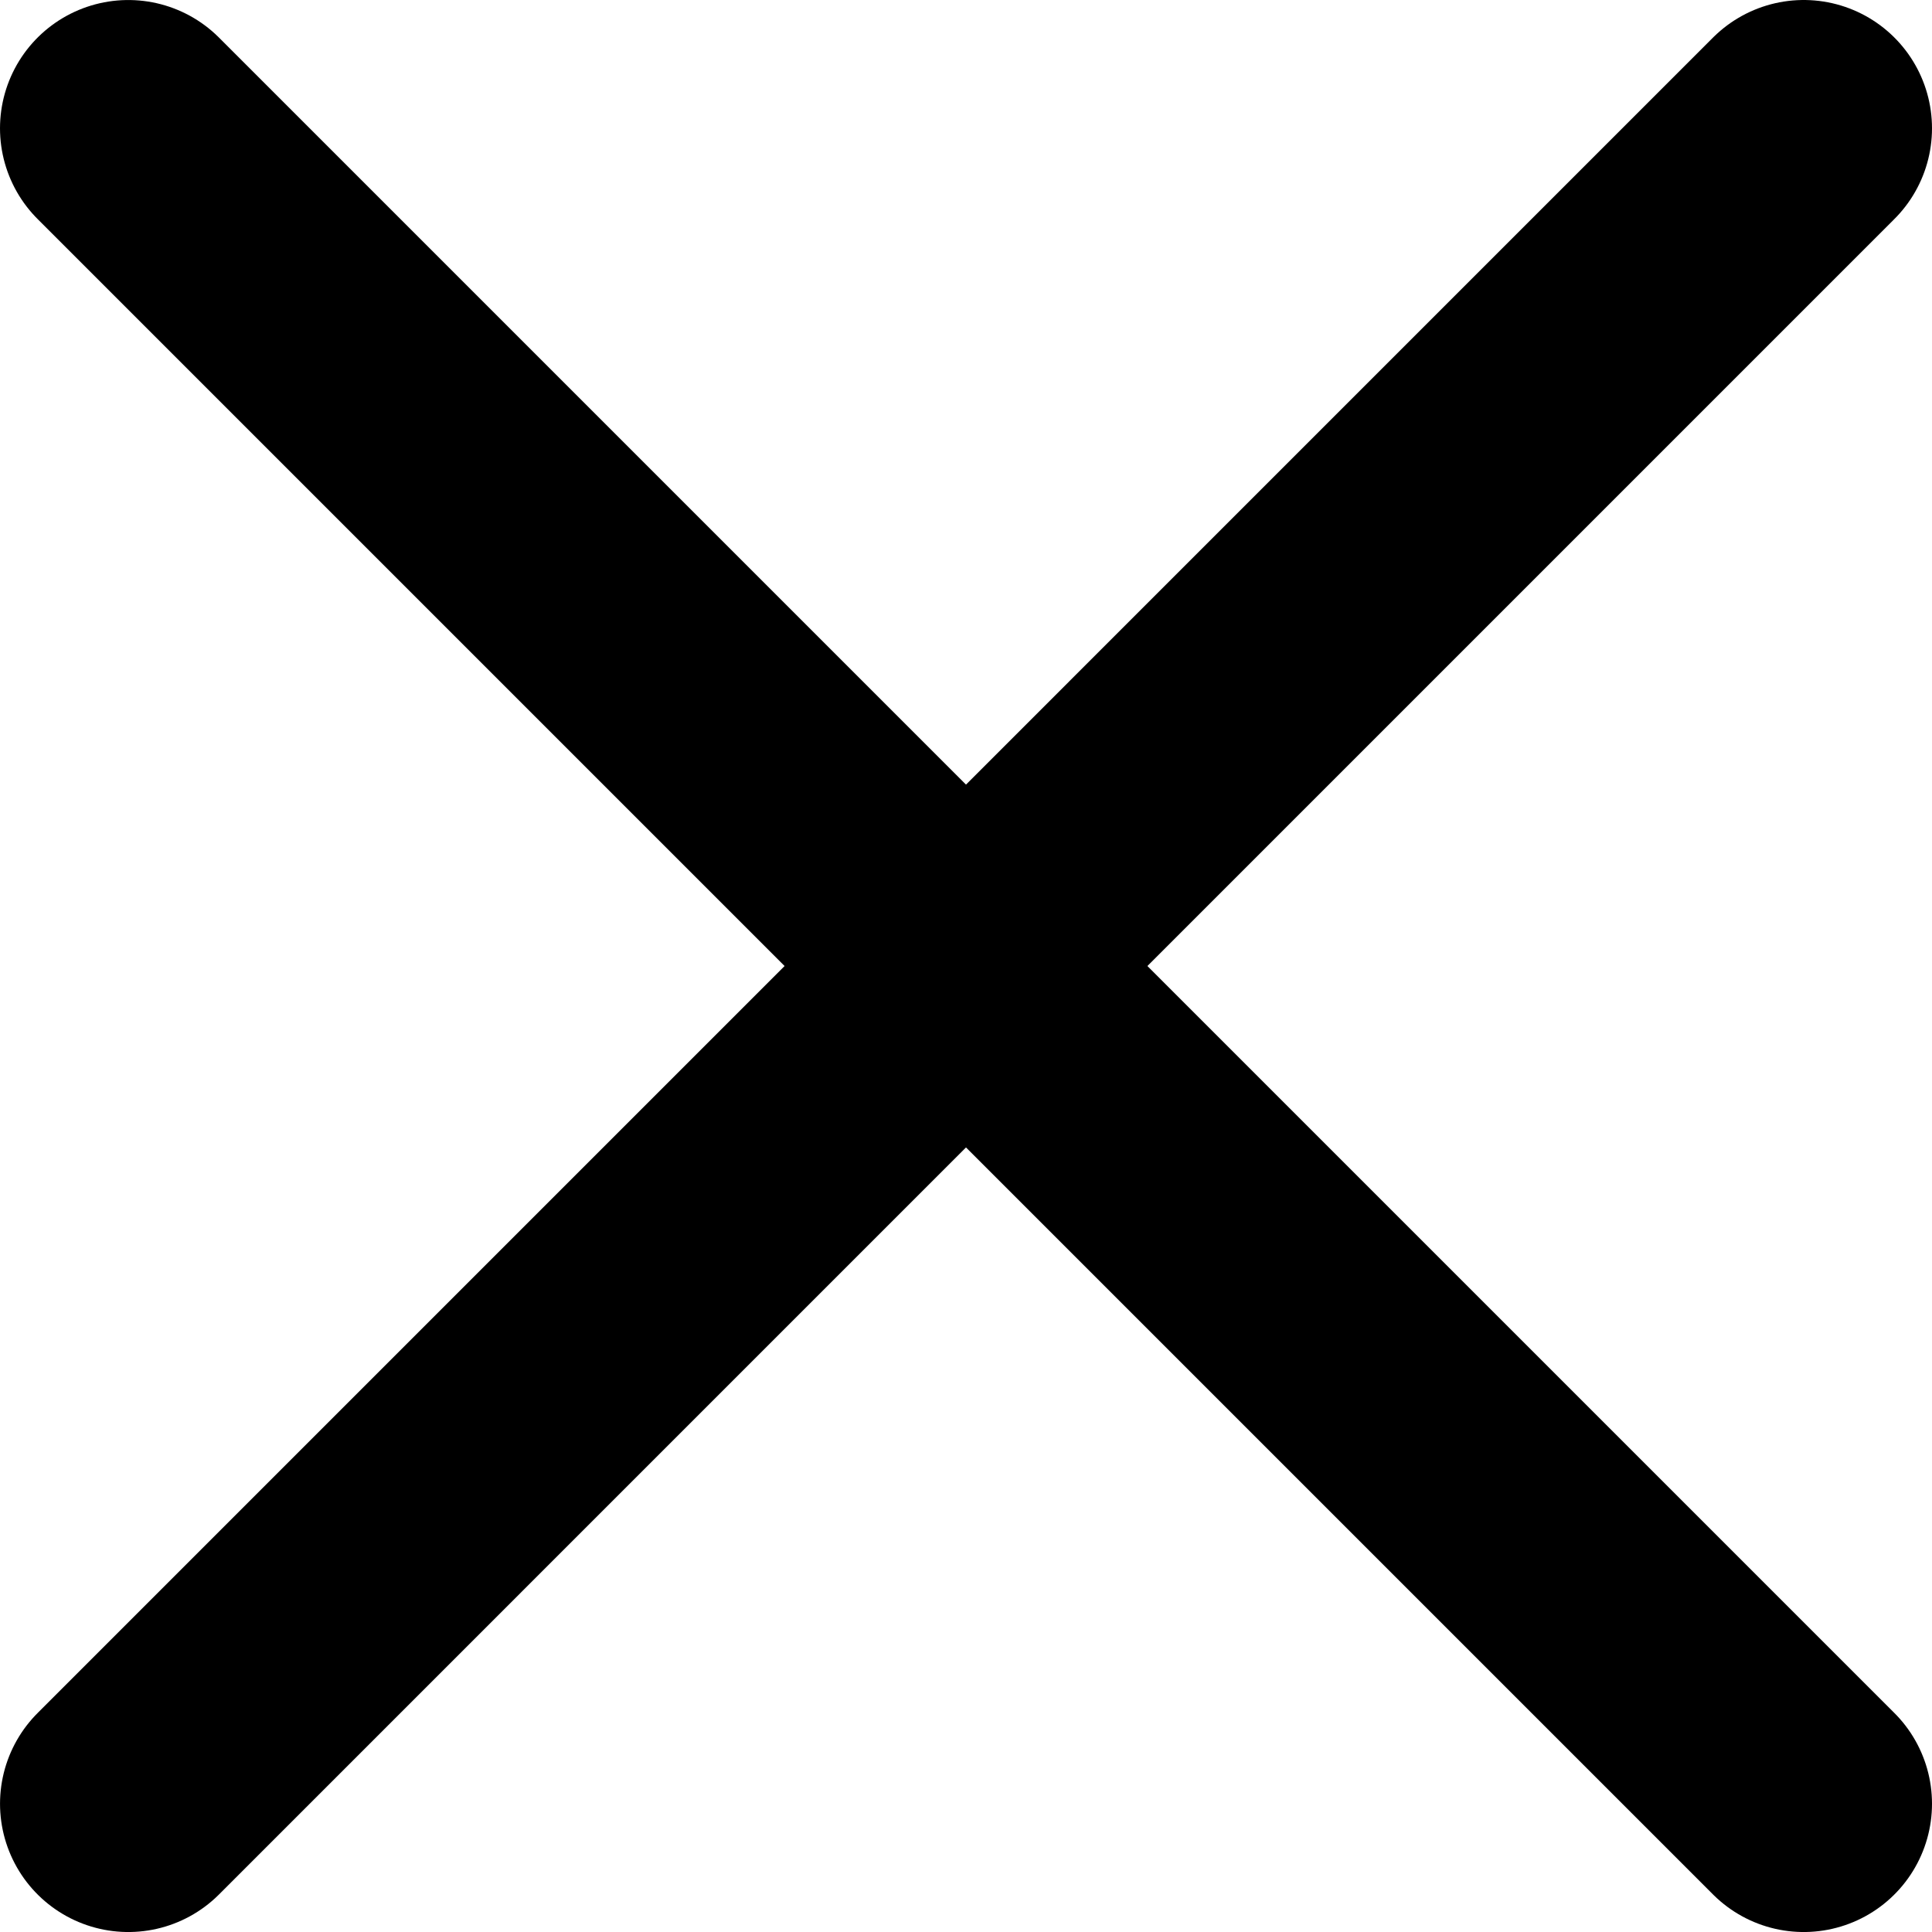 <?xml version="1.0" encoding="utf-8"?>
<!-- Generator: Adobe Illustrator 16.0.0, SVG Export Plug-In . SVG Version: 6.00 Build 0)  -->
<!DOCTYPE svg PUBLIC "-//W3C//DTD SVG 1.1//EN" "http://www.w3.org/Graphics/SVG/1.1/DTD/svg11.dtd">
<svg version="1.1" id="Layer_1" xmlns="http://www.w3.org/2000/svg" xmlns:xlink="http://www.w3.org/1999/xlink" x="0px" y="0px"
	 width="82.834px" height="82.835px" viewBox="-1.611 -1.611 82.834 82.835" enable-background="new -1.611 -1.611 82.834 82.835"
	 xml:space="preserve">
<line fill="none" stroke="#000000" stroke-width="11" stroke-linecap="round" stroke-miterlimit="10" x1="3.889" y1="3.89" x2="75.723" y2="75.724"/>
<line fill="none" stroke="#000000" stroke-width="11" stroke-linecap="round" stroke-miterlimit="10" x1="3.89" y1="75.724" x2="75.723" y2="3.889"/>
</svg>
